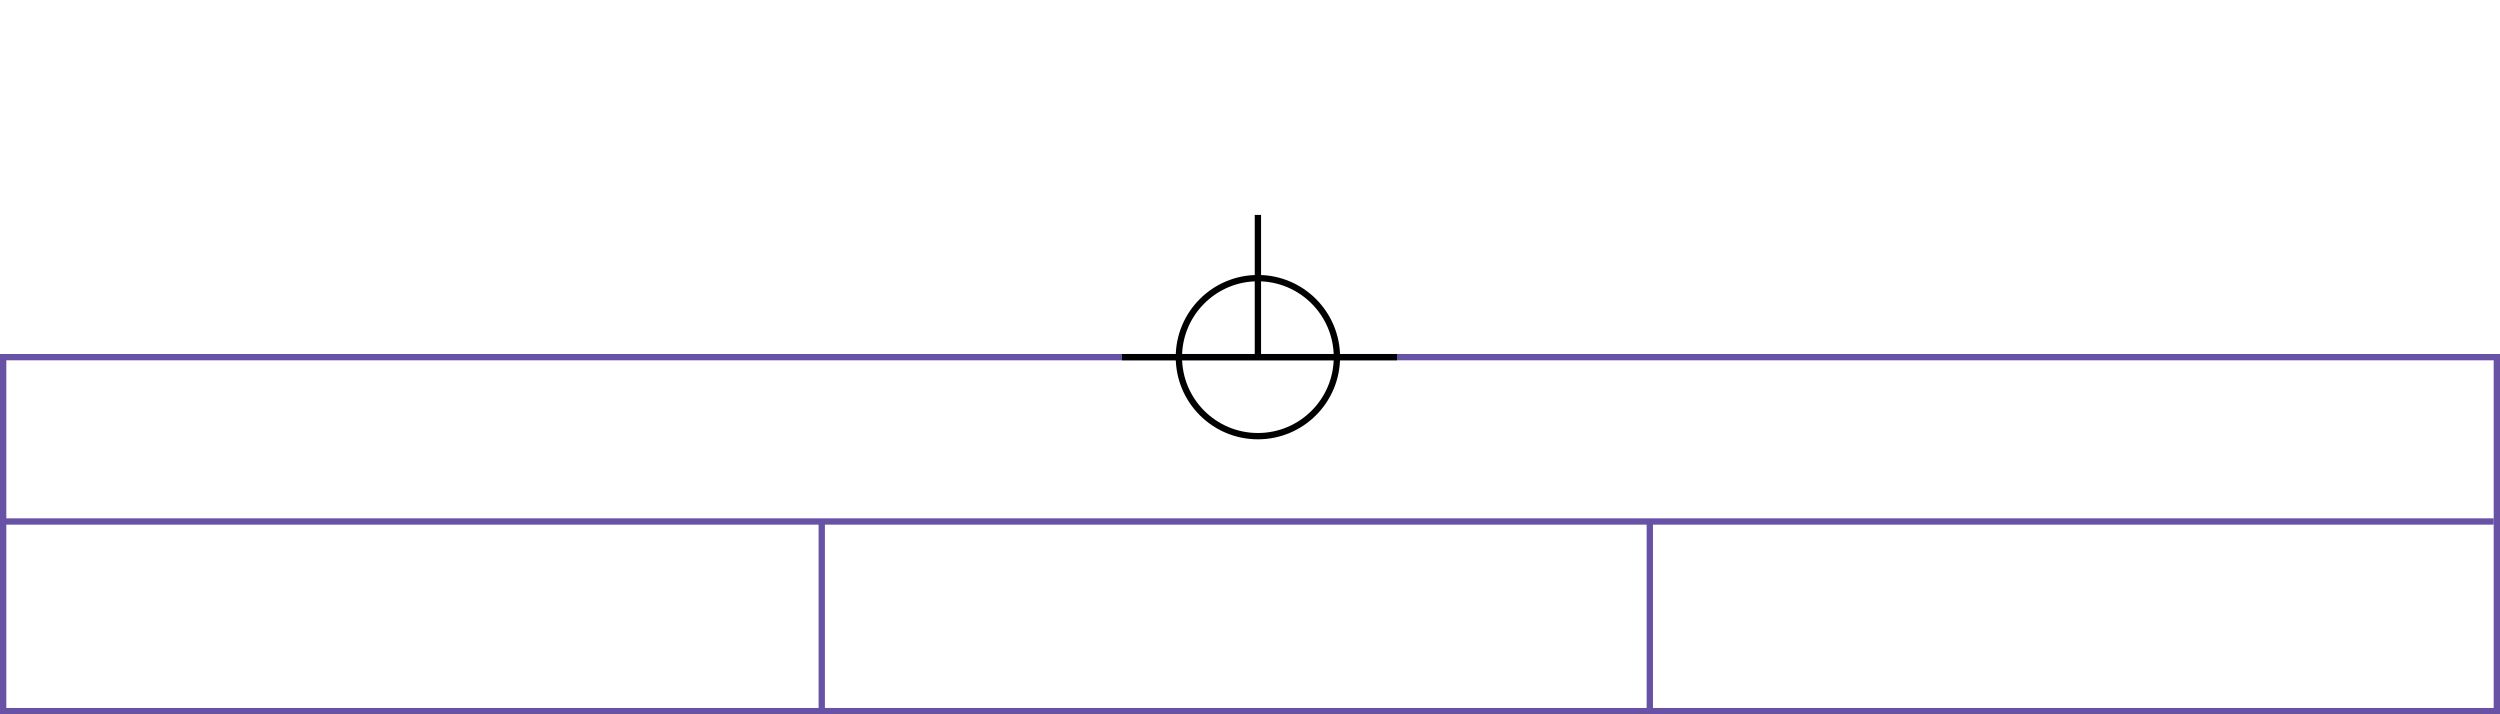 <svg xmlns="http://www.w3.org/2000/svg" height="226" width="791">
 <g>
  <title>background</title>
  <rect fill="#fff" height="226" id="canvas_background" width="791" x="0" y="0"></rect>
 </g>
 <g>
  <title>Form</title>
  <rect fill="#fff" height="112" id="svg_3" stroke="#6752A5" stroke-width="2" width="789" x="1" y="113"></rect>
  <line fill="none" id="svg_4" stroke="#6752A5" stroke-width="2" x1="0" x2="789" y1="165" y2="165"></line>
  <line fill="none" id="svg_5" stroke="#6752A5" stroke-width="2" x1="260" x2="260" y1="165" y2="226"></line>
  <line fill="none" id="svg_10" stroke="#6752A5" stroke-width="2" x1="522" x2="522" y1="165" y2="226"></line>
 </g>
 <g>
  <title>NAP</title>
  <ellipse cx="398" cy="113" fill="none" id="svg21" rx="25" ry="25" stroke="#000" stroke-width="2"></ellipse>
  <line fill="none" id="svg22" stroke="#000" stroke-width="2" x1="355" x2="442" y1="113" y2="113"></line>
  <line fill="none" id="svg23" stroke="#000" stroke-width="2" x1="398" x2="398" y1="68" y2="113"></line>
 </g>
</svg>
